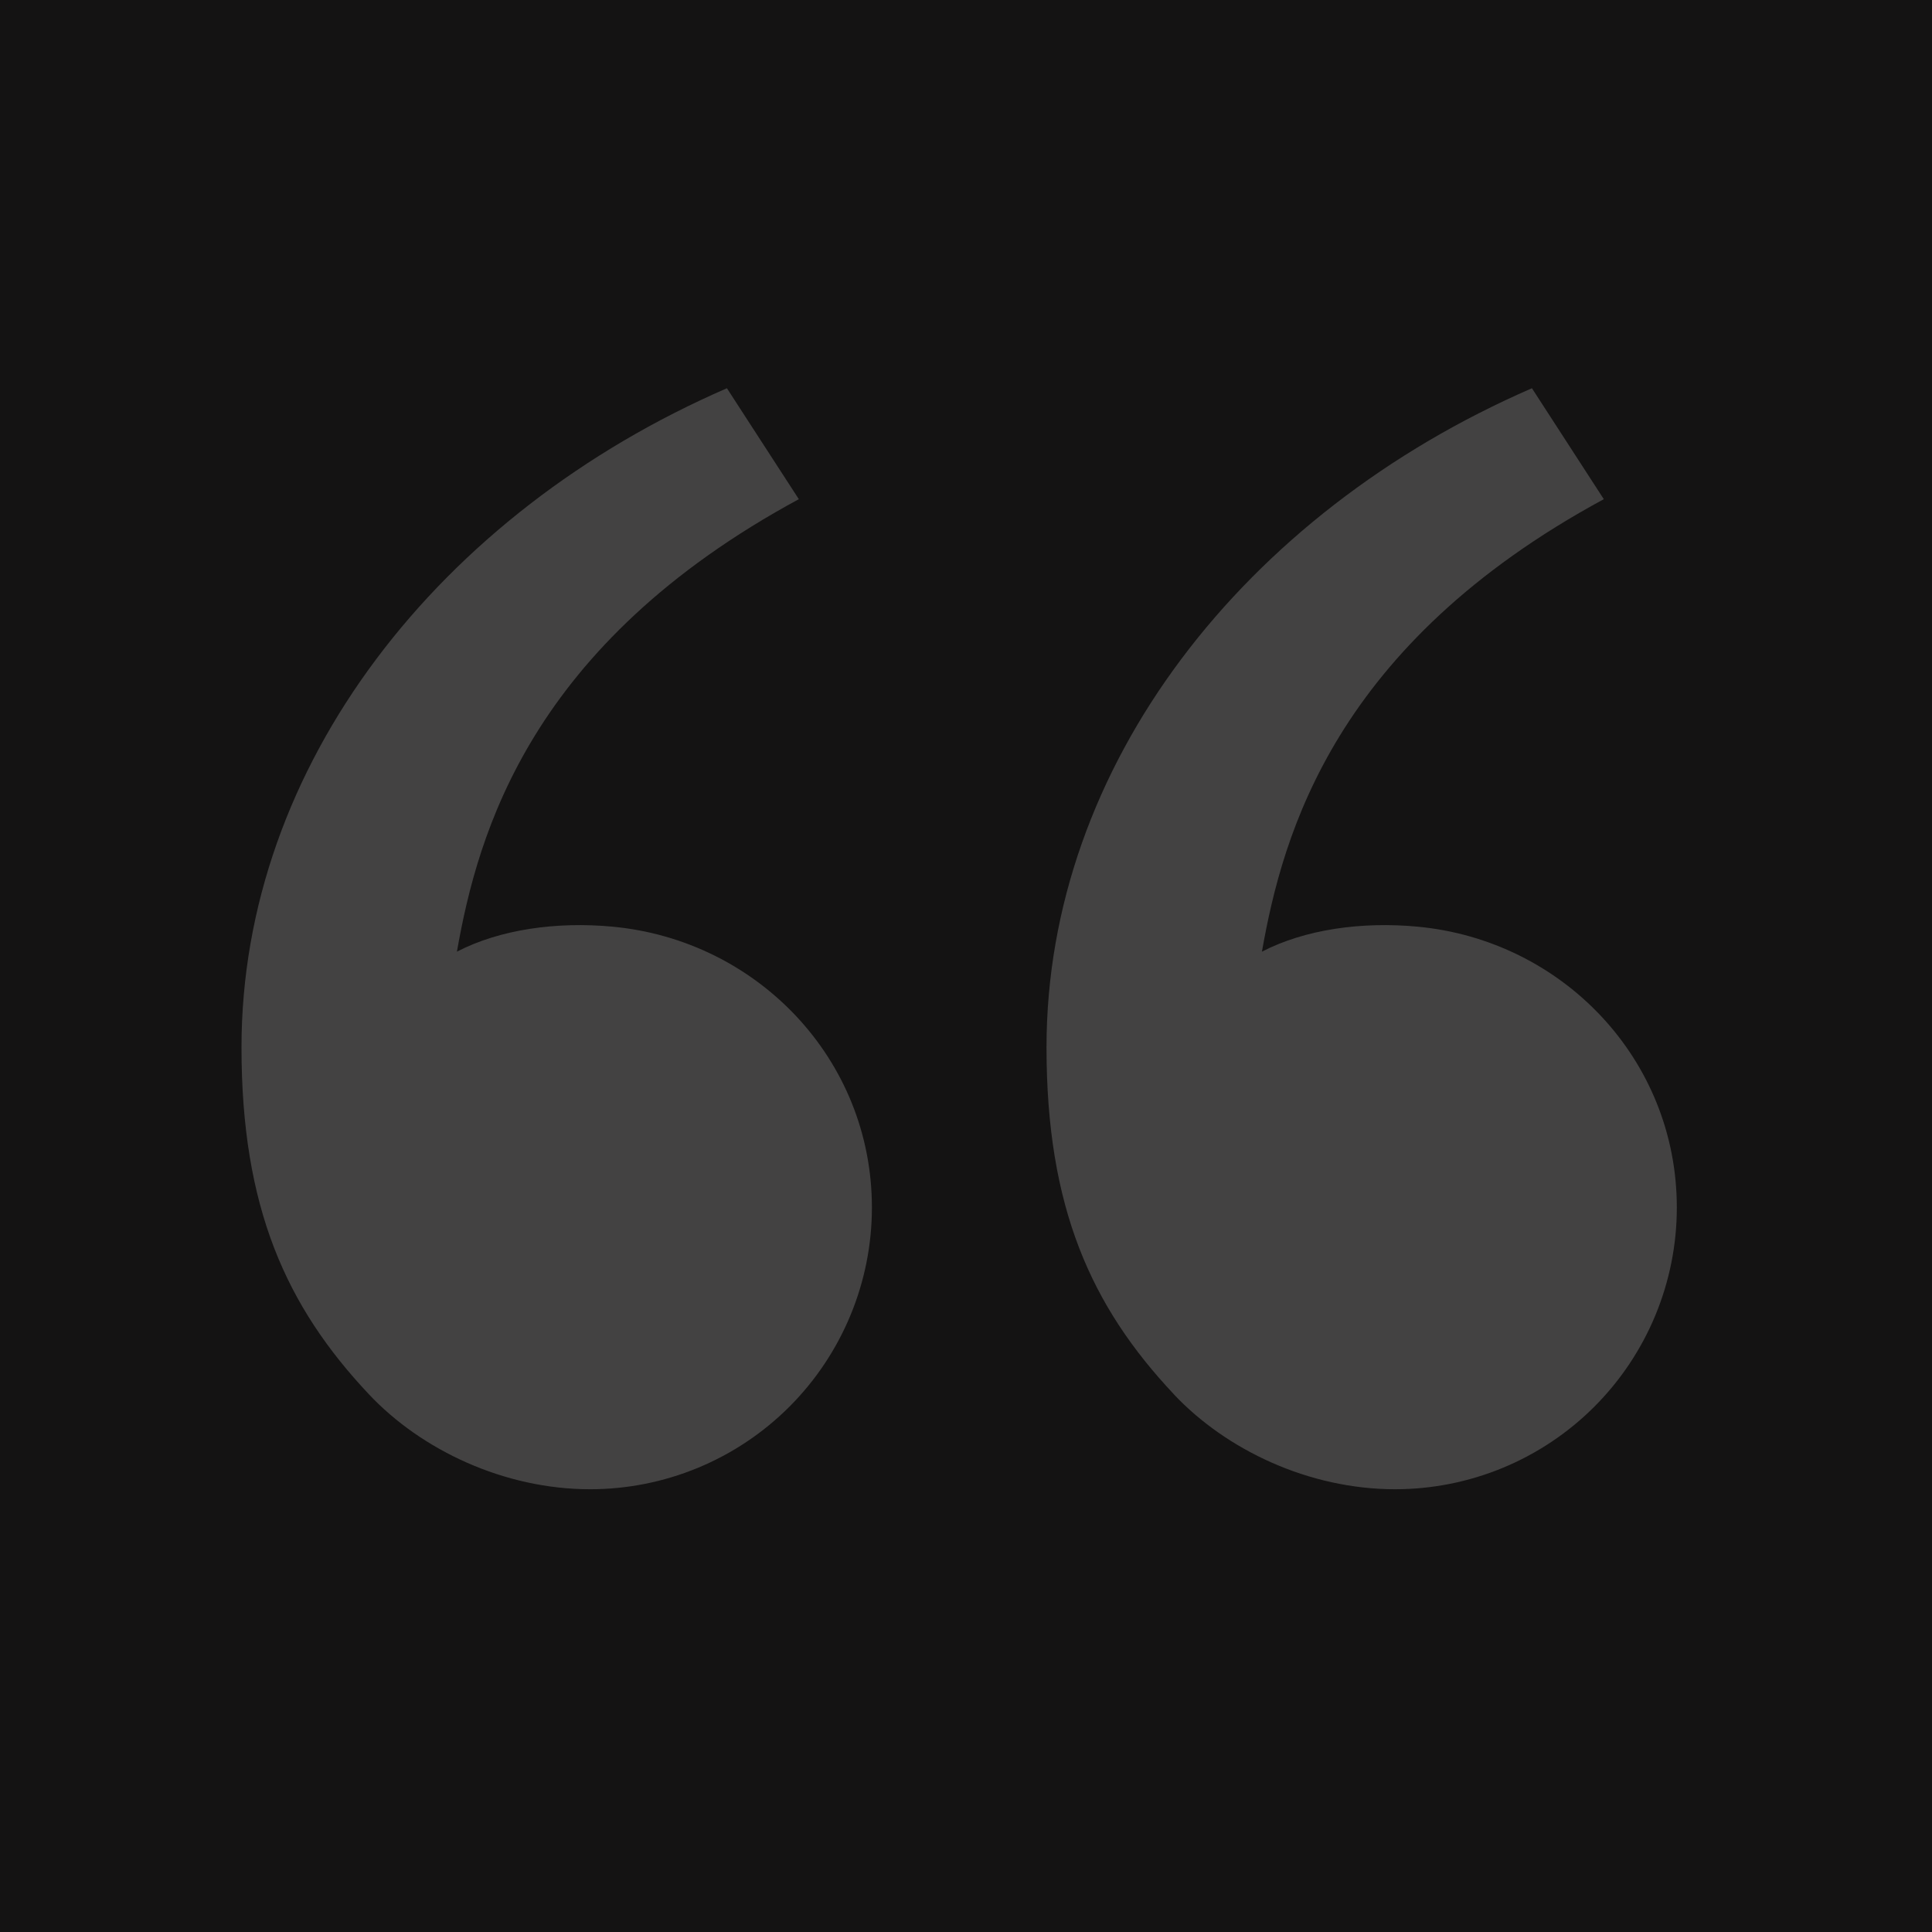 <svg width="64" height="64" viewBox="0 0 64 64" fill="none" xmlns="http://www.w3.org/2000/svg">
<rect width="64" height="64" fill="#F5F5F5"/>
<g id="02_About" clip-path="url(#clip0_0_1)">
<rect width="1920" height="1592" transform="translate(-1015 -720)" fill="white"/>
<g id="Welcome to">
<rect id="BG" x="-730" y="-720" width="1635" height="910" fill="white"/>
<g id="Content">
<g id="Quotes">
<rect id="BG_2" x="-40" y="-40" width="660" height="144" fill="#141313"/>
<g id="Txt">
<g id="ri:double-quotes-r" opacity="0.2">
<path id="Vector" d="M12.222 46.189C9.475 43.272 8 40 8 34.696C8 25.363 14.552 16.997 24.08 12.861L26.462 16.536C17.568 21.347 15.829 27.589 15.136 31.525C16.568 30.784 18.443 30.525 20.28 30.696C25.091 31.141 28.883 35.091 28.883 40C28.883 42.475 27.899 44.849 26.149 46.6C24.399 48.35 22.025 49.333 19.549 49.333C16.688 49.333 13.952 48.027 12.222 46.189ZM38.888 46.189C36.142 43.272 34.667 40 34.667 34.696C34.667 25.363 41.219 16.997 50.747 12.861L53.128 16.536C44.235 21.347 42.496 27.589 41.803 31.525C43.235 30.784 45.109 30.525 46.947 30.696C51.758 31.141 55.547 35.091 55.547 40C55.547 42.475 54.563 44.849 52.813 46.6C51.063 48.35 48.689 49.333 46.214 49.333C43.352 49.333 40.616 48.027 38.886 46.189L38.888 46.189Z" fill="white"/>
</g>
</g>
</g>
</g>
</g>
</g>
<defs>
<clipPath id="clip0_0_1">
<rect width="1920" height="1592" fill="white" transform="translate(-1015 -720)"/>
</clipPath>
</defs>
</svg>
